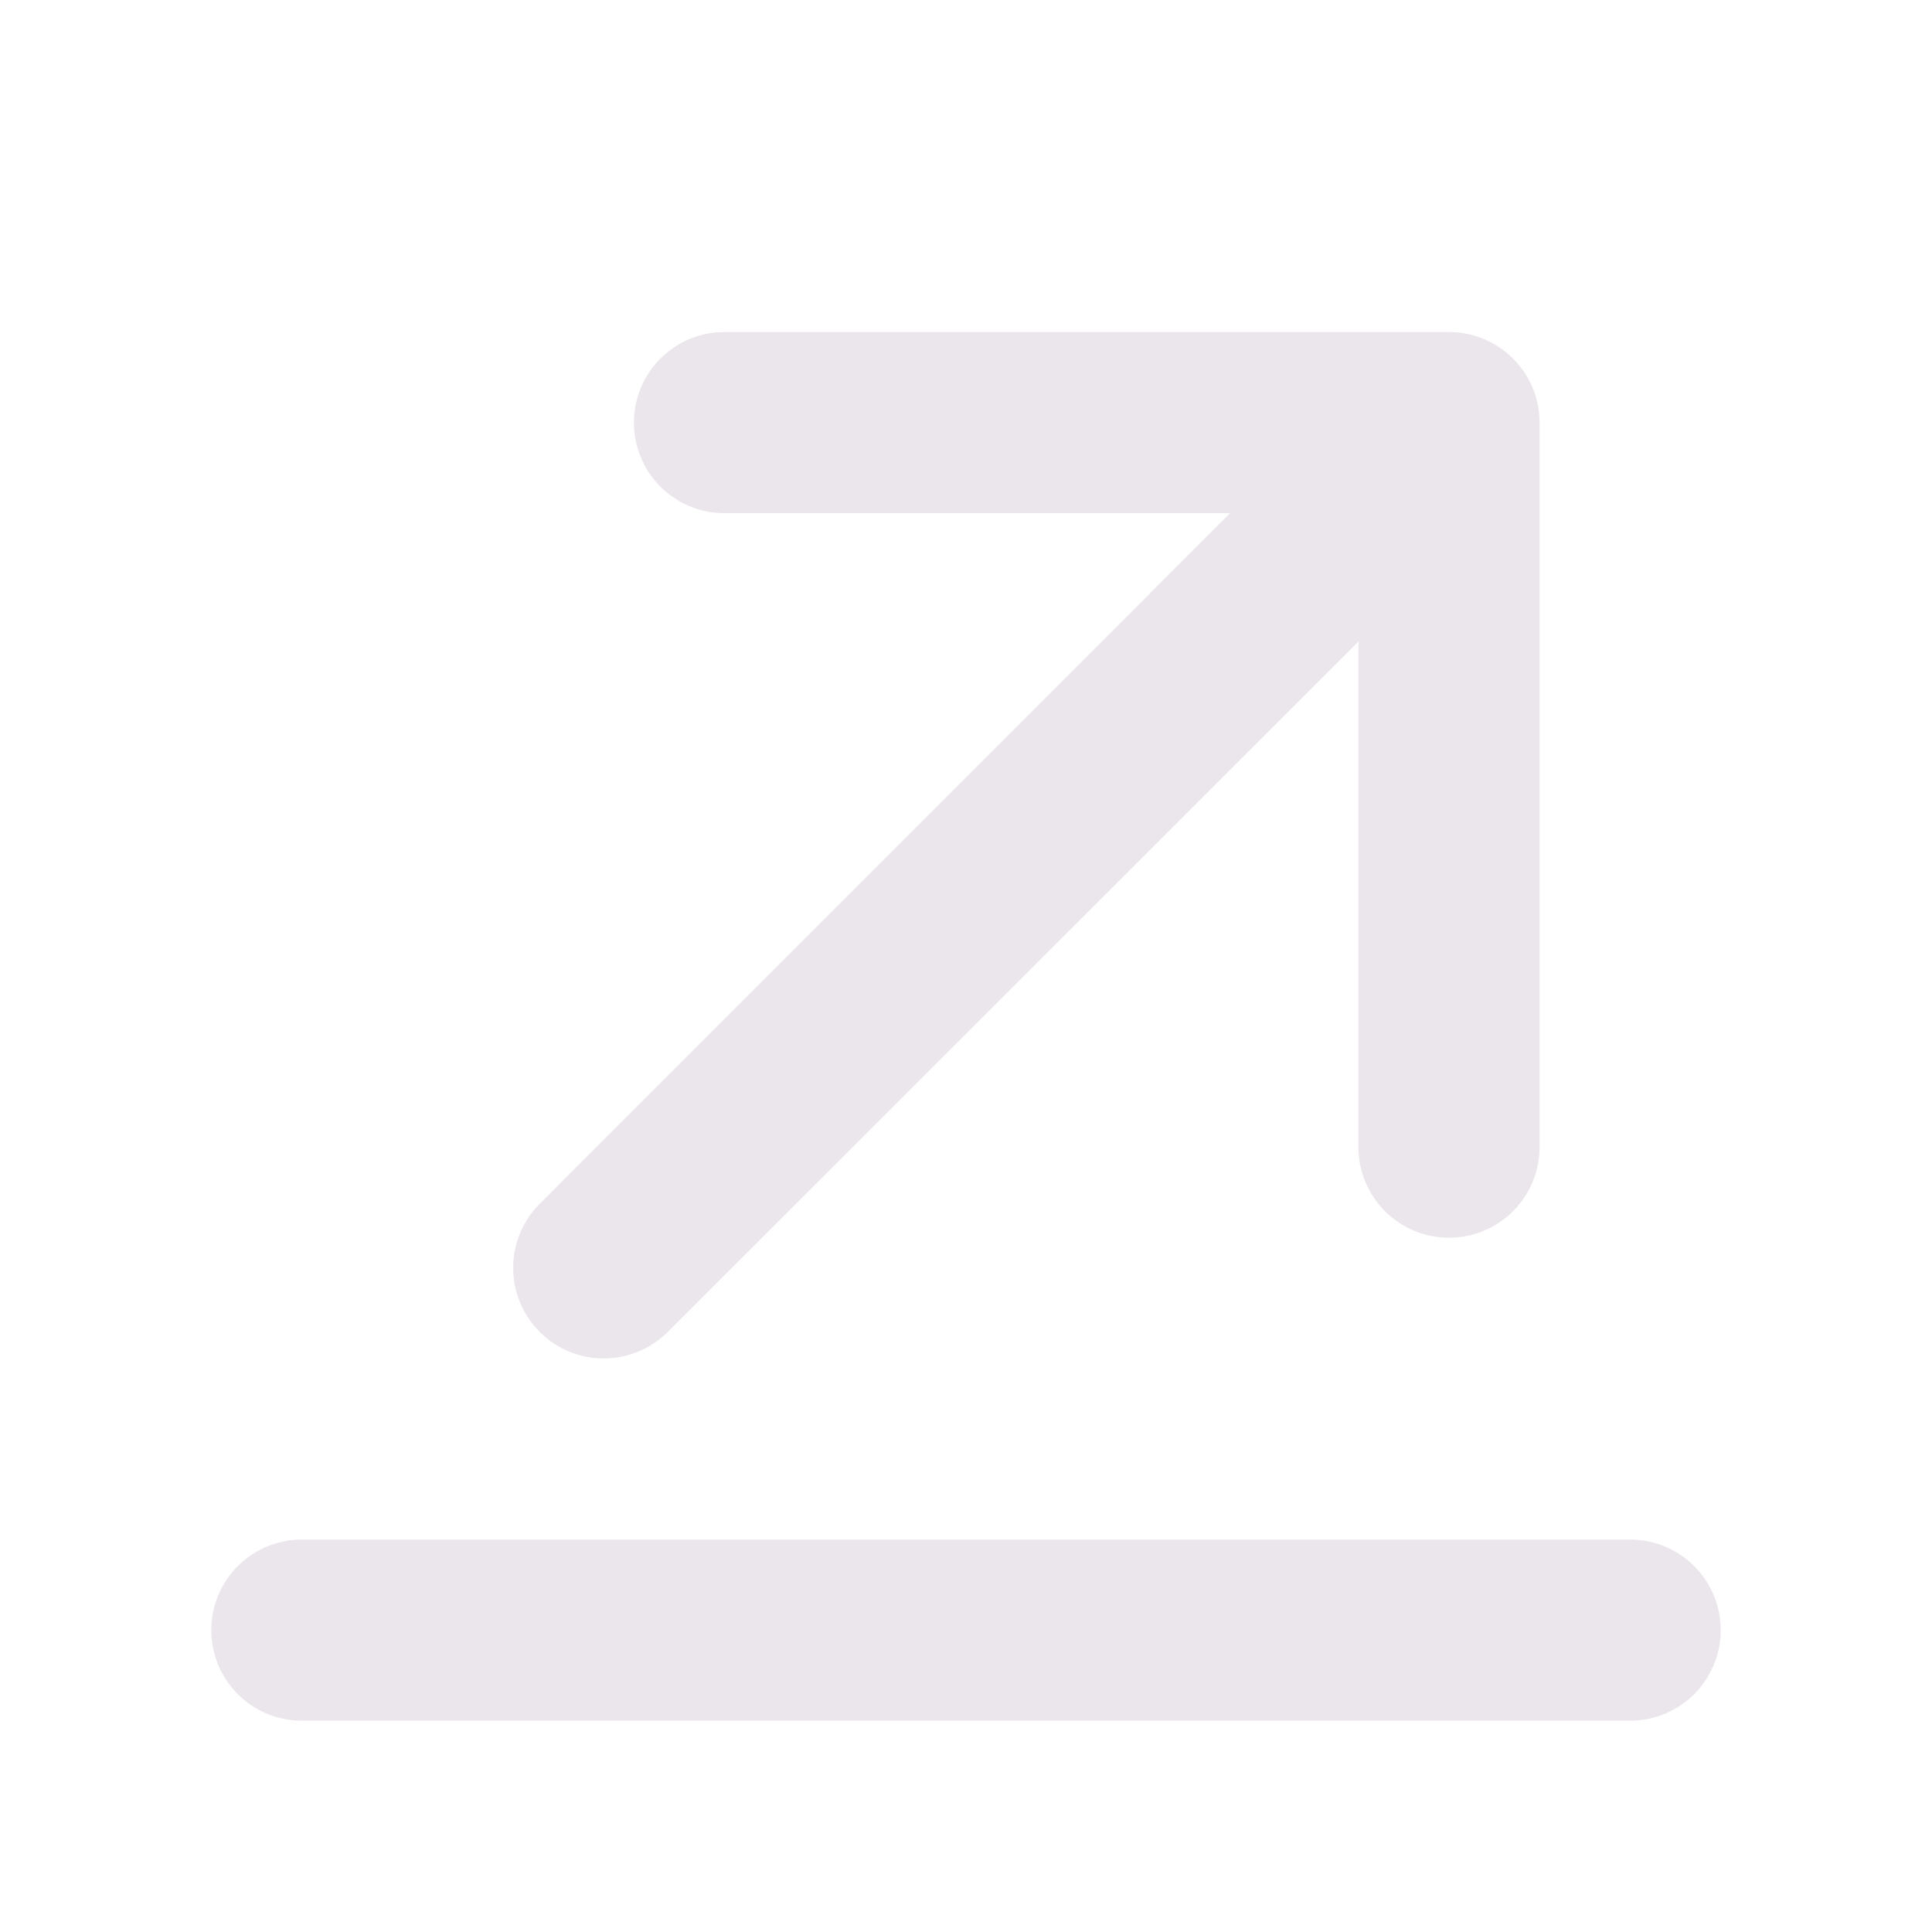 <svg xmlns="http://www.w3.org/2000/svg" width="24" height="24" fill="none" viewBox="0 0 24 24">
  <path fill="#EBE6EB" d="M21.375 20.25a1.125 1.125 0 0 1-1.125 1.125H3.75a1.125 1.125 0 1 1 0-2.25h16.5a1.125 1.125 0 0 1 1.125 1.125ZM7.5 16.875a1.126 1.126 0 0 0 .796-.33l8.579-8.576v6.281a1.125 1.125 0 1 0 2.25 0v-9A1.125 1.125 0 0 0 18 4.125H9a1.125 1.125 0 0 0 0 2.25h6.281l-8.577 8.58a1.125 1.125 0 0 0 .796 1.92Z"/>
</svg>
